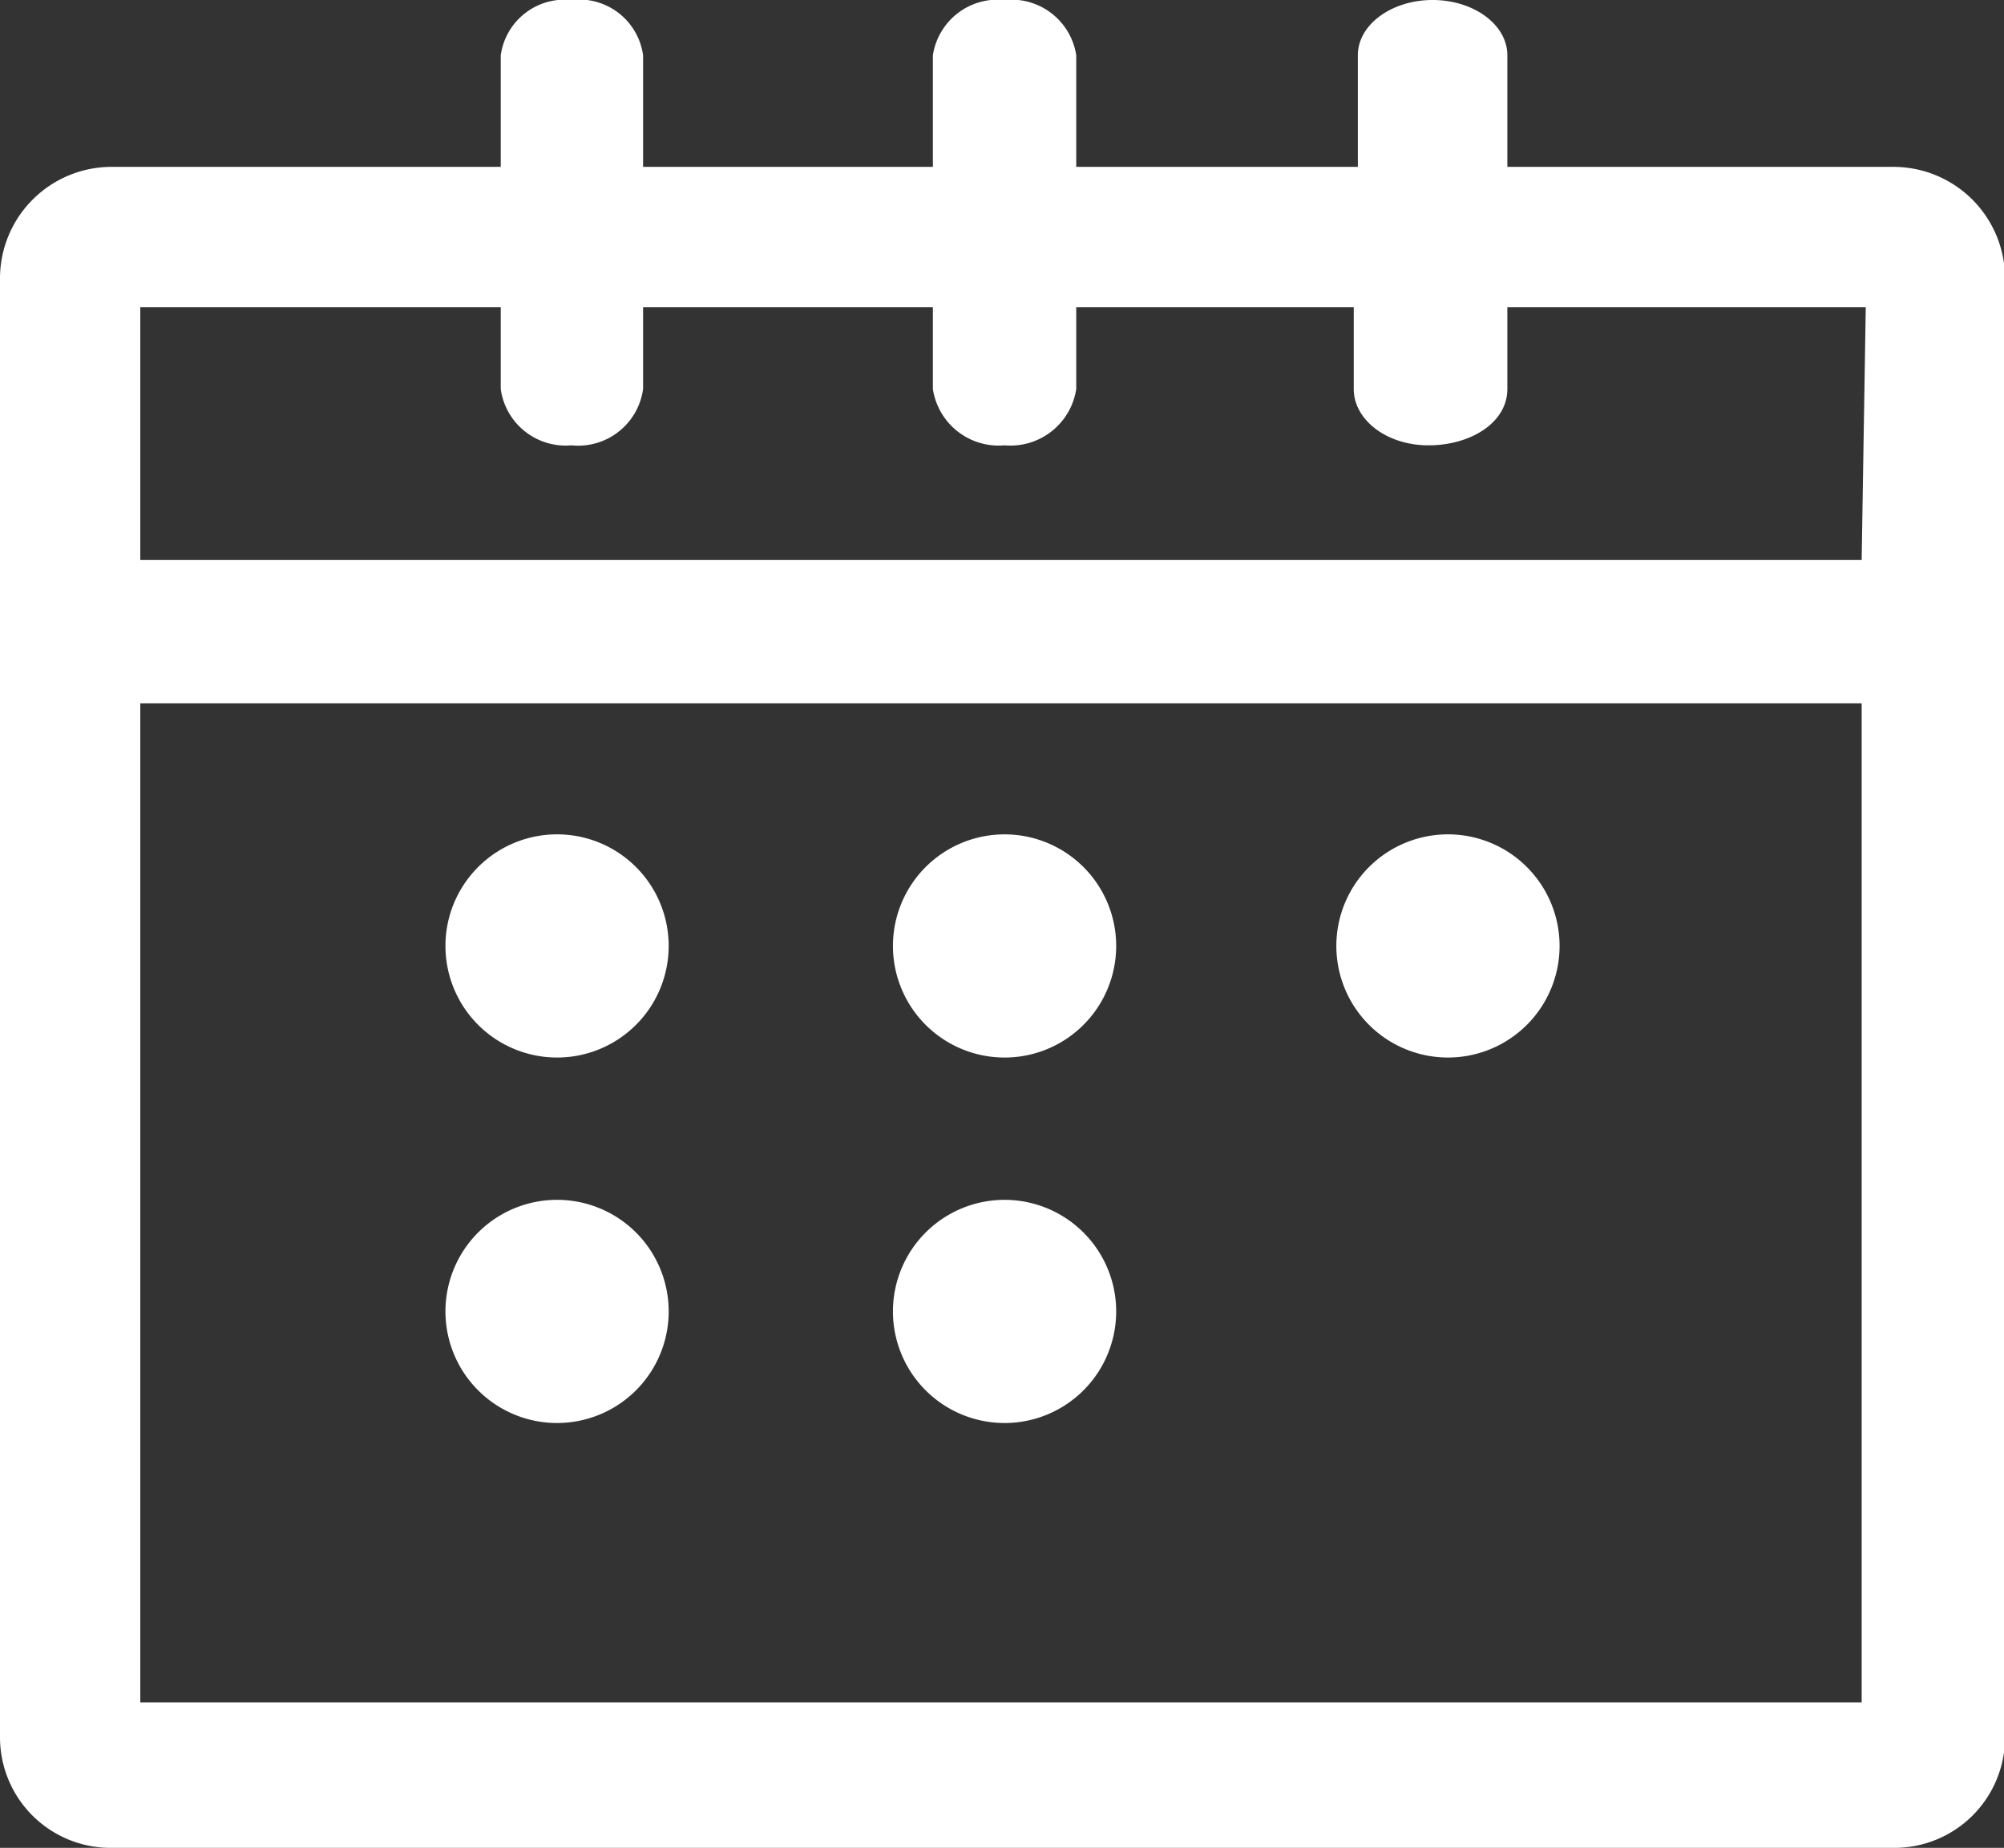 <svg id="图层_1" data-name="图层 1" xmlns="http://www.w3.org/2000/svg" viewBox="0 0 19.57 18.05"><rect x="0" y="0" width="19.57" height="18.05" fill="#333333" stroke="none"/><defs><style>.cls-1{fill:#fff;}</style></defs><title>时间设置</title><path class="cls-1" d="M10.07,11.2A1.09,1.09,0,1,0,9,10.11a1.09,1.09,0,0,0,1.09,1.09Zm4.35,0a1.09,1.09,0,1,0-1.09-1.09,1.09,1.09,0,0,0,1.09,1.09Zm-8.7,3.57a1.09,1.09,0,1,0-1.09-1.09,1.09,1.09,0,0,0,1.09,1.09ZM18.77,2.5H15V1.41c0-.3-.33-.54-.73-.54s-.73.24-.73.54V2.5H10.79V1.41a.64.64,0,0,0-.7-.54.64.64,0,0,0-.7.54V2.5H6.56V1.41a.63.63,0,0,0-.7-.54.63.63,0,0,0-.69.54V2.5H1.37A1.09,1.09,0,0,0,.28,3.59V17.84a1.08,1.08,0,0,0,1.09,1.08h17.4a1.08,1.08,0,0,0,1.09-1.08V3.59A1.09,1.09,0,0,0,18.77,2.5Zm-.31,15H1.65V7.74H18.46Zm0-11.16H1.65V3.87H5.17v.8a.64.64,0,0,0,.69.55.64.64,0,0,0,.7-.55v-.8H9.39v.8a.65.65,0,0,0,.7.55.65.65,0,0,0,.7-.55v-.8H13.5v.8c0,.3.32.55.73.55S15,5,15,4.67v-.8h3.5ZM5.72,11.2a1.09,1.09,0,1,0-1.09-1.09A1.09,1.09,0,0,0,5.72,11.2Zm4.35,3.57A1.09,1.09,0,1,0,9,13.68a1.09,1.09,0,0,0,1.09,1.09Zm0,0" transform="translate(-0.28 -0.87)"/></svg>